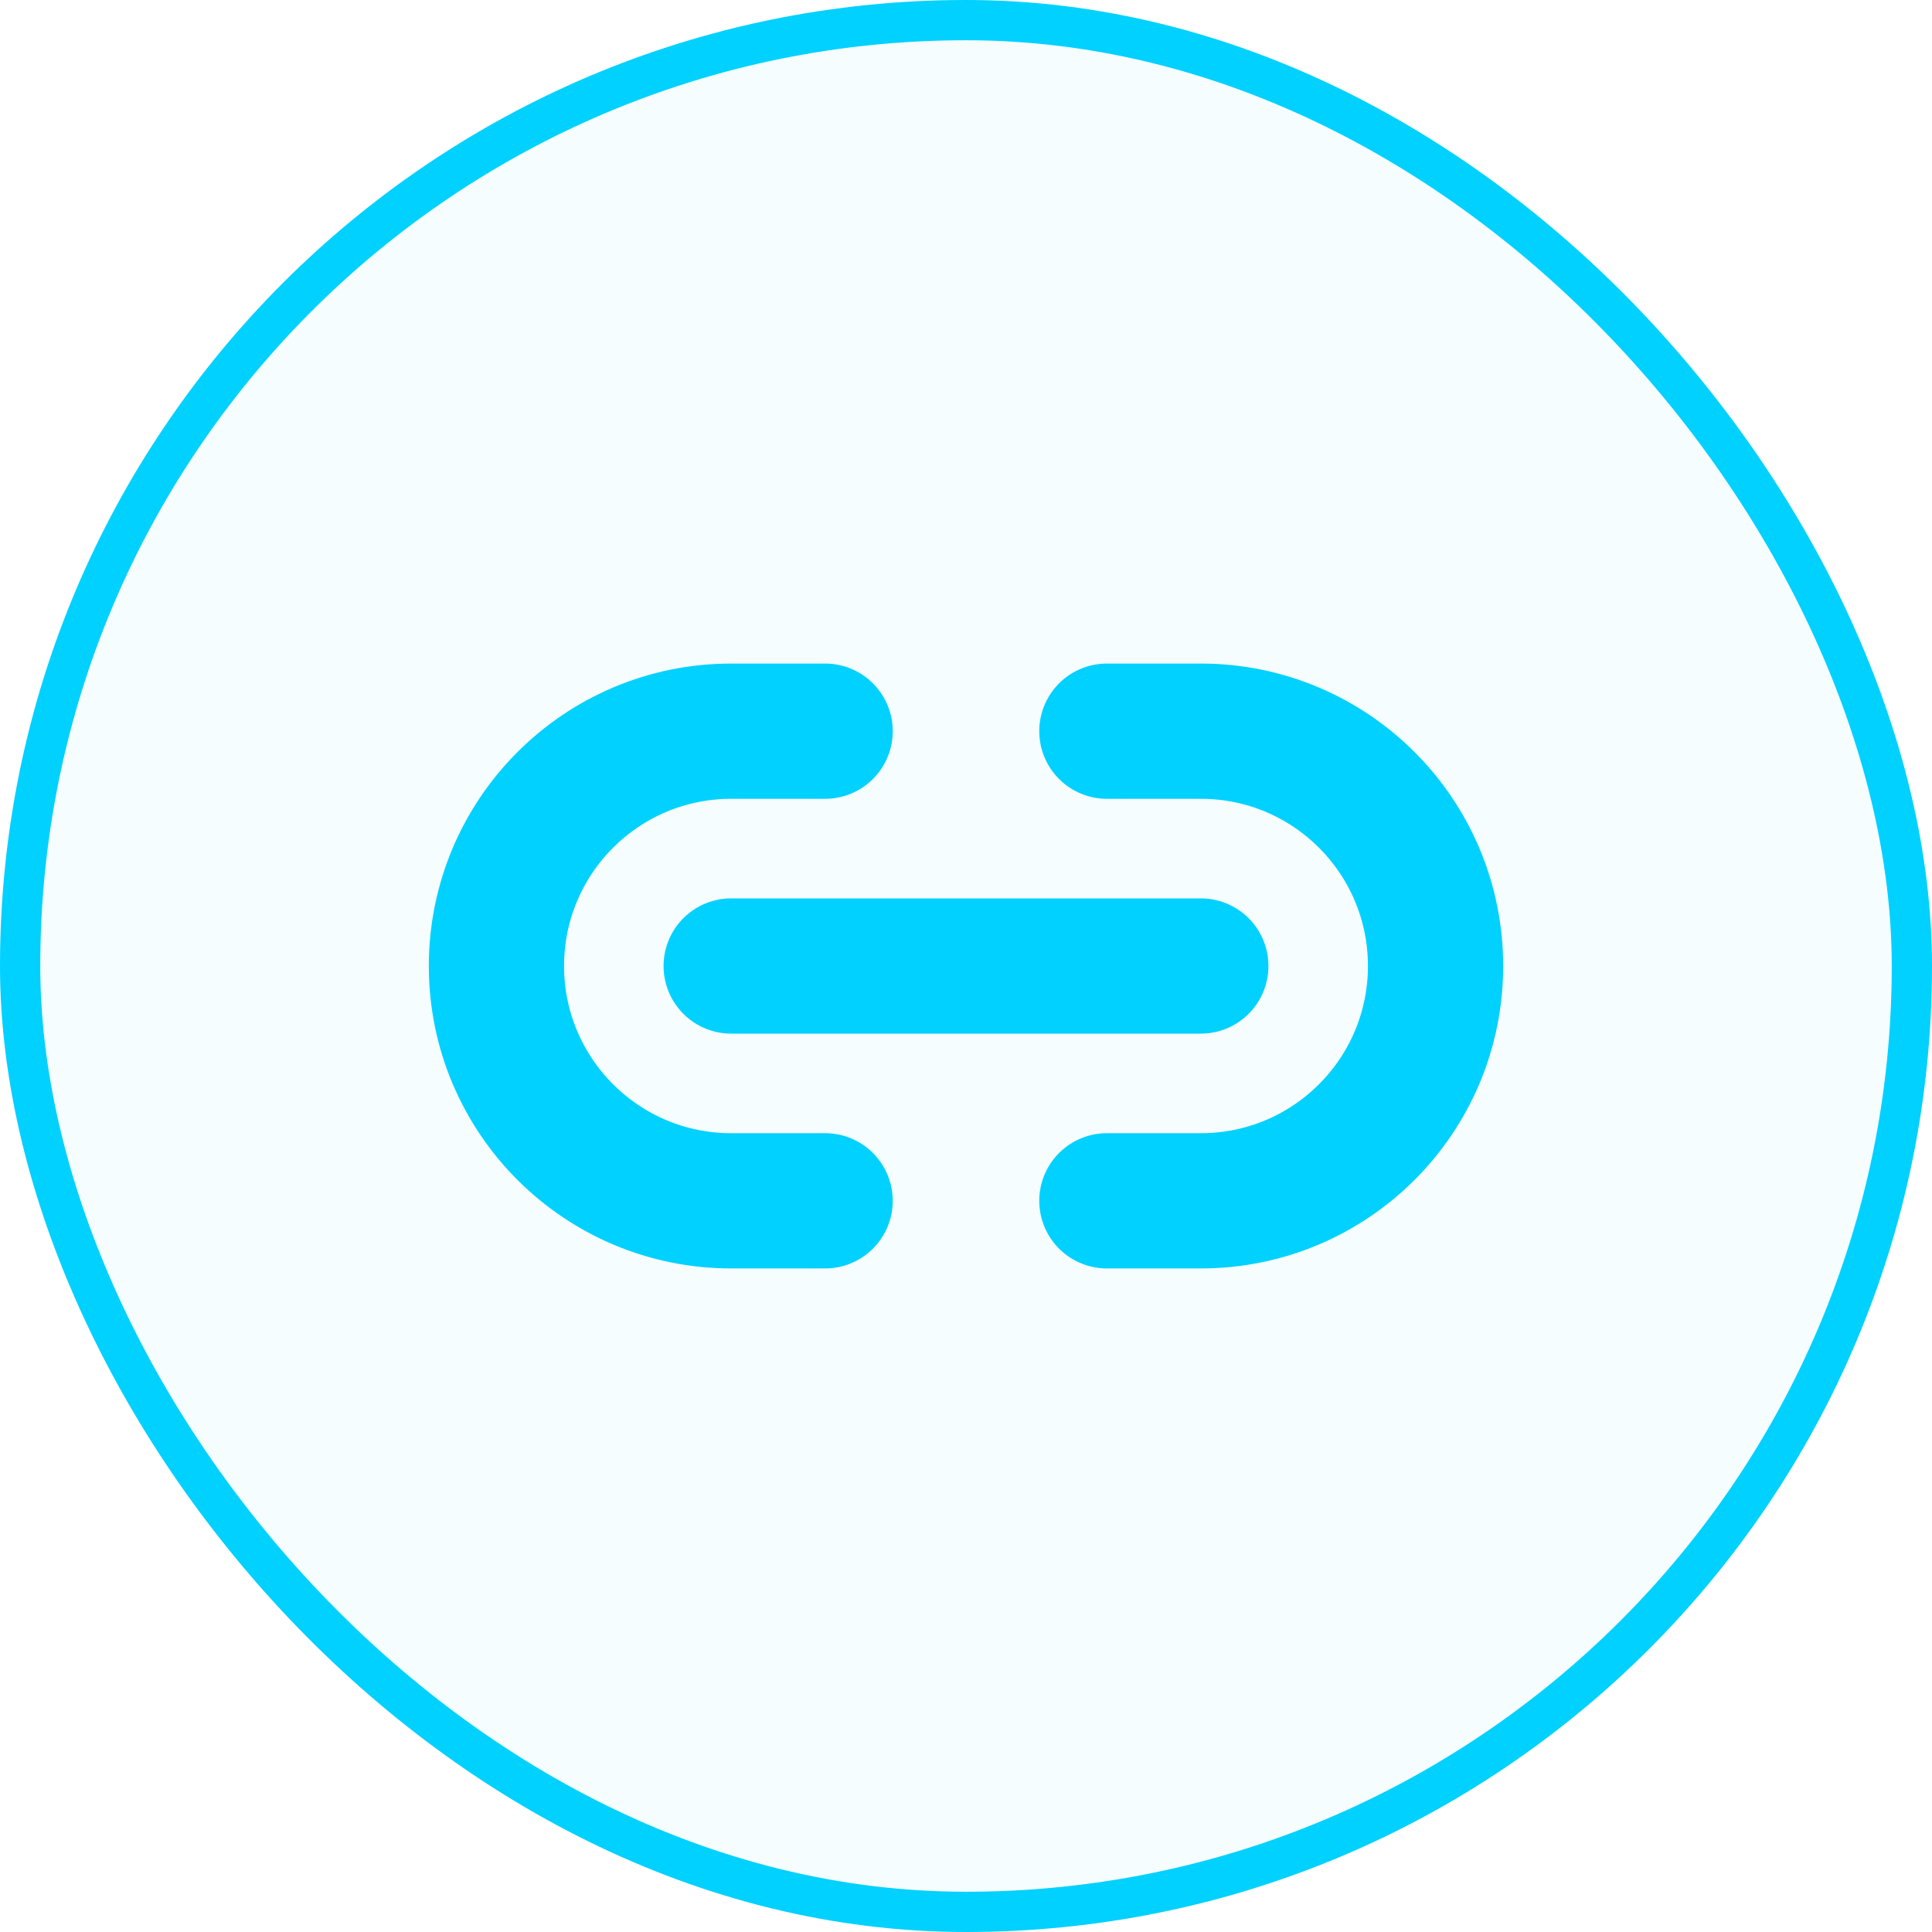 <svg width="24" height="24" viewBox="0 0 24 24" fill="none" xmlns="http://www.w3.org/2000/svg">
<rect x="0.25" y="0.25" width="23.5" height="23.5" rx="11.75" fill="#00D1FF" fill-opacity="0.04"/>
<rect x="0.25" y="0.25" width="23.5" height="23.5" rx="11.75" stroke="#00D1FF" stroke-width="0.5"/>
<path d="M10.25 14.917H9.083C7.473 14.917 6.167 13.611 6.167 12C6.167 10.389 7.473 9.083 9.083 9.083H10.25M13.75 14.917H14.917C16.528 14.917 17.833 13.611 17.833 12C17.833 10.389 16.528 9.083 14.917 9.083H13.75M9.083 12L14.917 12" stroke="#00D1FF" stroke-width="1.68" stroke-linecap="round" stroke-linejoin="round"/>
</svg>
